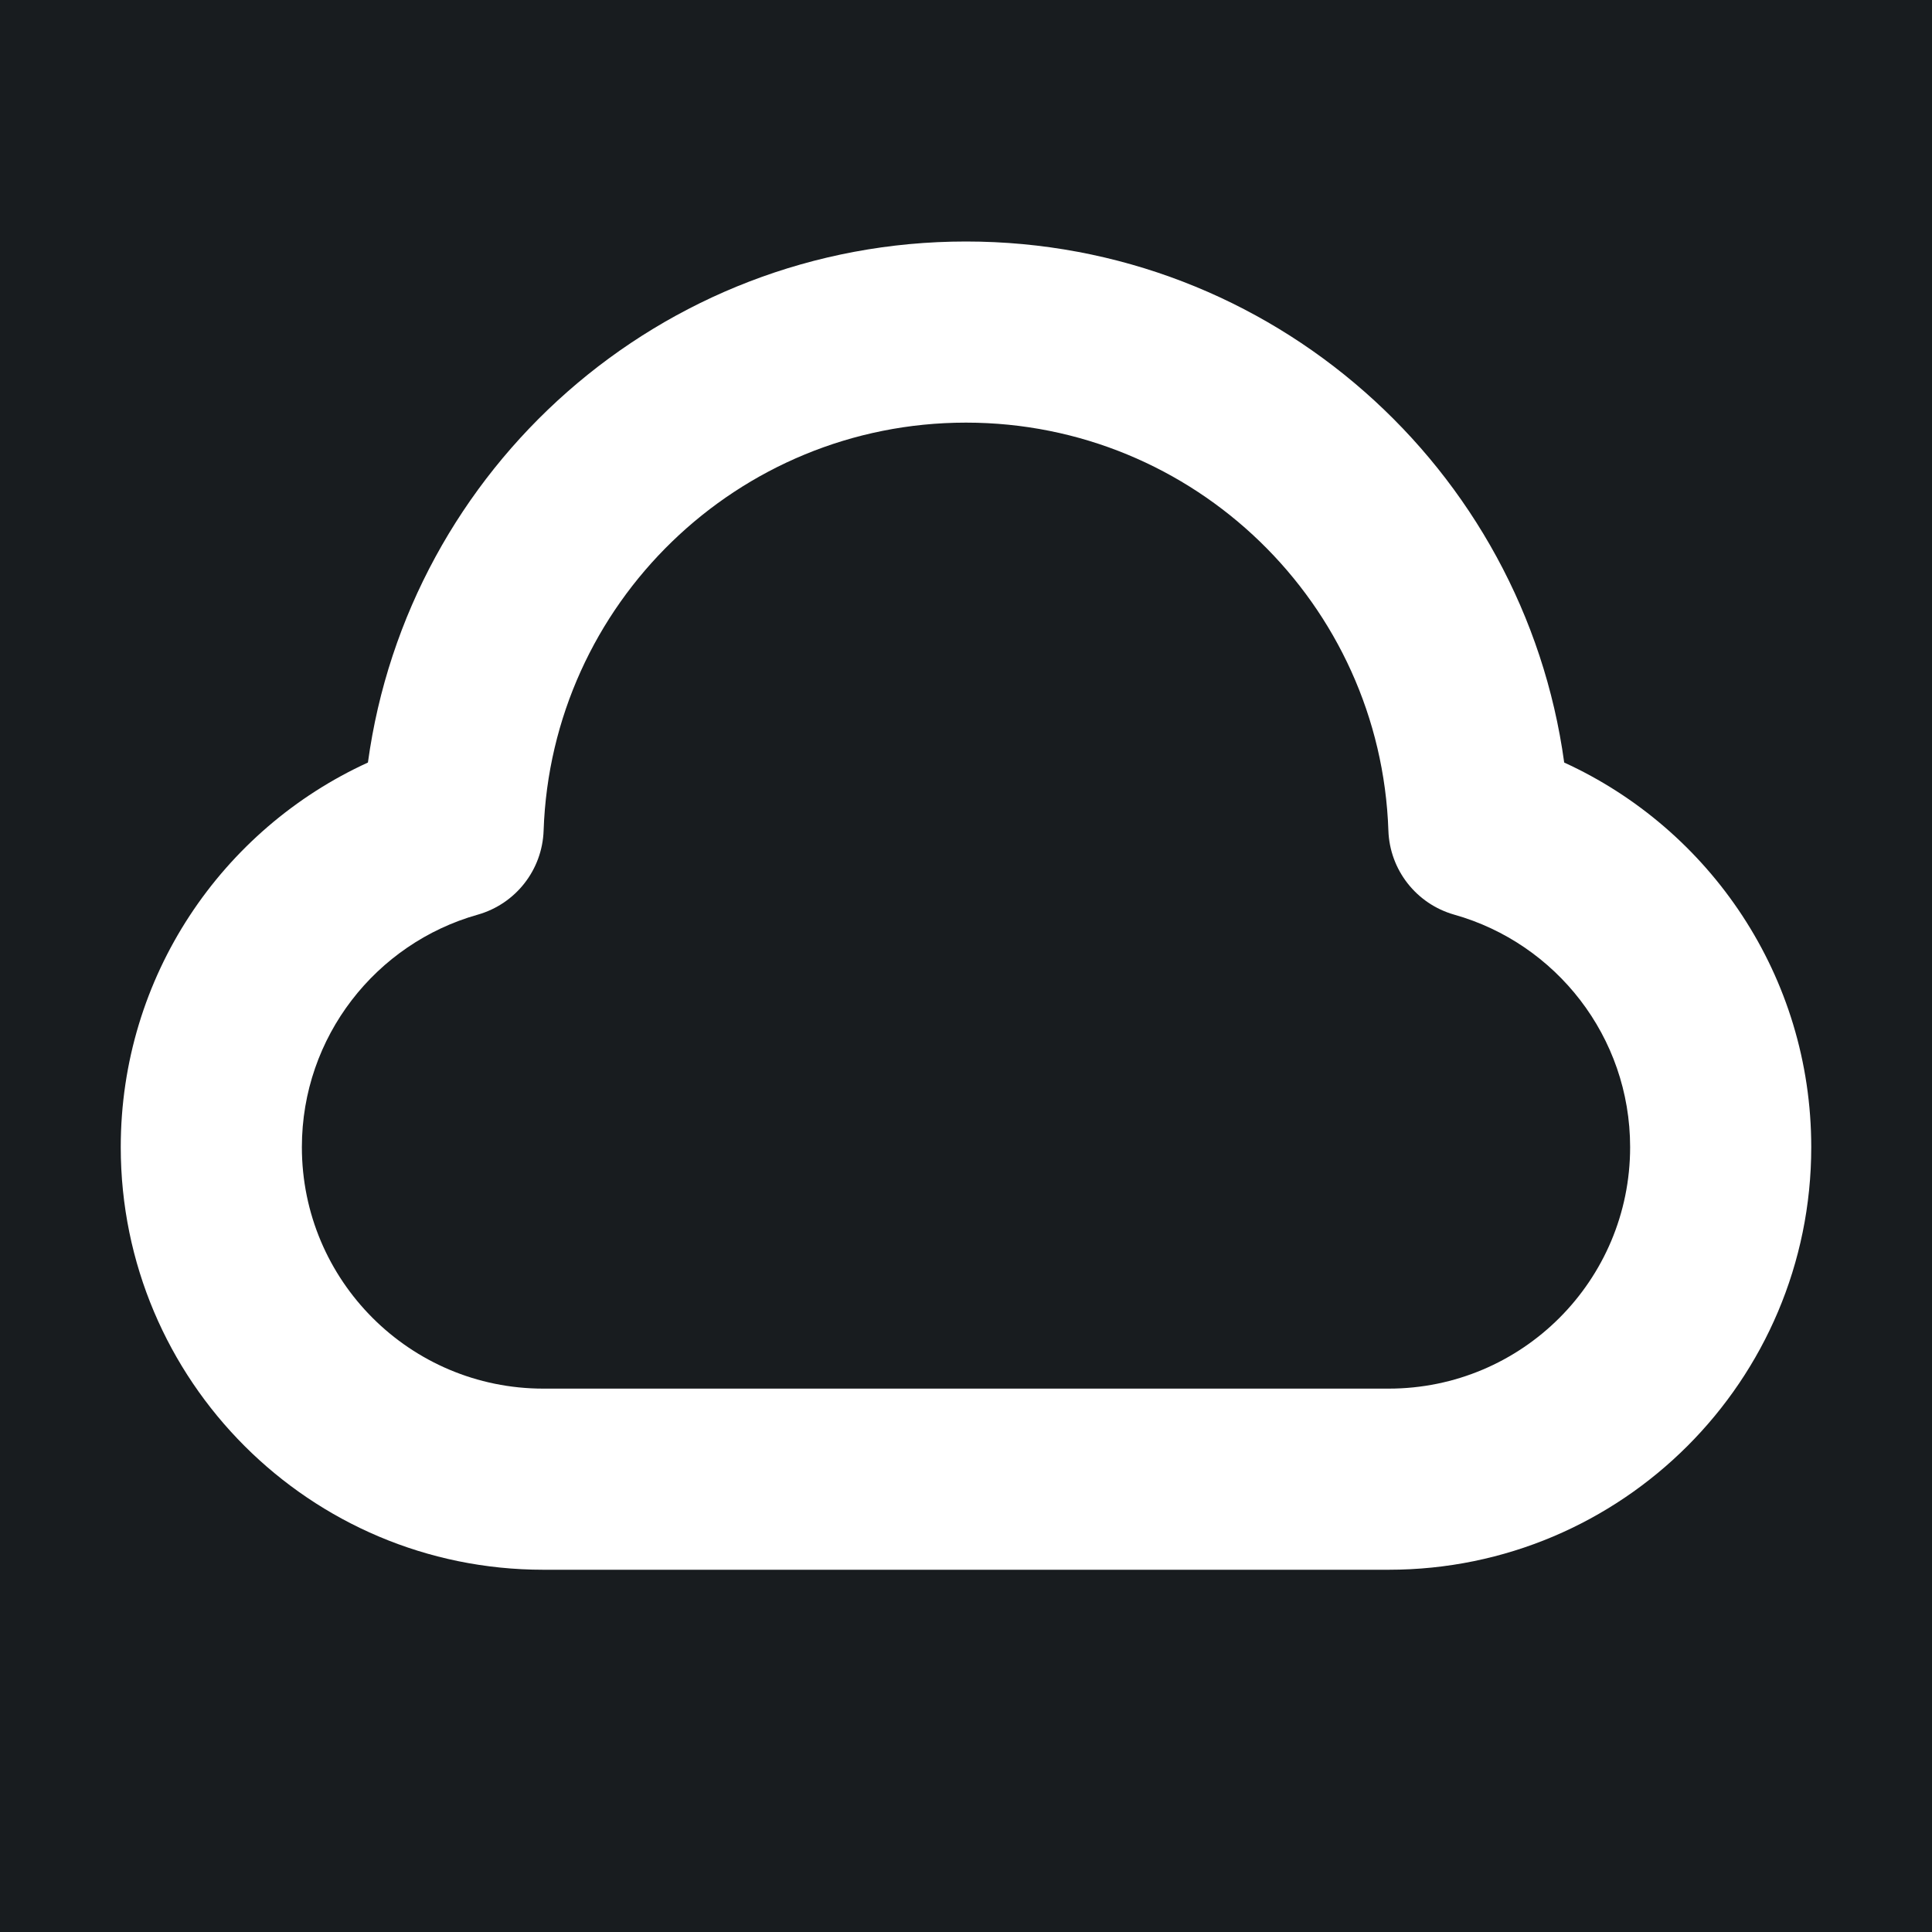 <svg width="32" height="32" viewBox="0 0 16 16" fill="none" xmlns="http://www.w3.org/2000/svg">
<rect x="0" y="0" width="16" height="16" fill="#181c1f"/>
<path fill-rule="evenodd" clip-rule="evenodd" d="M8 3.5C6.108 3.5 4.566 5.002 4.502 6.878C4.491 7.205 4.27 7.486 3.956 7.575C3.115 7.812 2.5 8.585 2.5 9.5C2.5 10.605 3.395 11.5 4.5 11.5H11.5C12.605 11.5 13.5 10.605 13.5 9.5C13.5 8.585 12.885 7.812 12.044 7.575C11.73 7.486 11.509 7.205 11.498 6.878C11.434 5.002 9.892 3.5 8 3.5ZM3.047 6.315C3.38 3.878 5.471 2 8 2C10.529 2 12.62 3.878 12.954 6.315C14.161 6.867 15 8.085 15 9.5C15 11.433 13.433 13 11.5 13H4.5C2.567 13 1 11.433 1 9.5C1 8.085 1.839 6.867 3.047 6.315Z" fill="#ffffff"/>
</svg>
